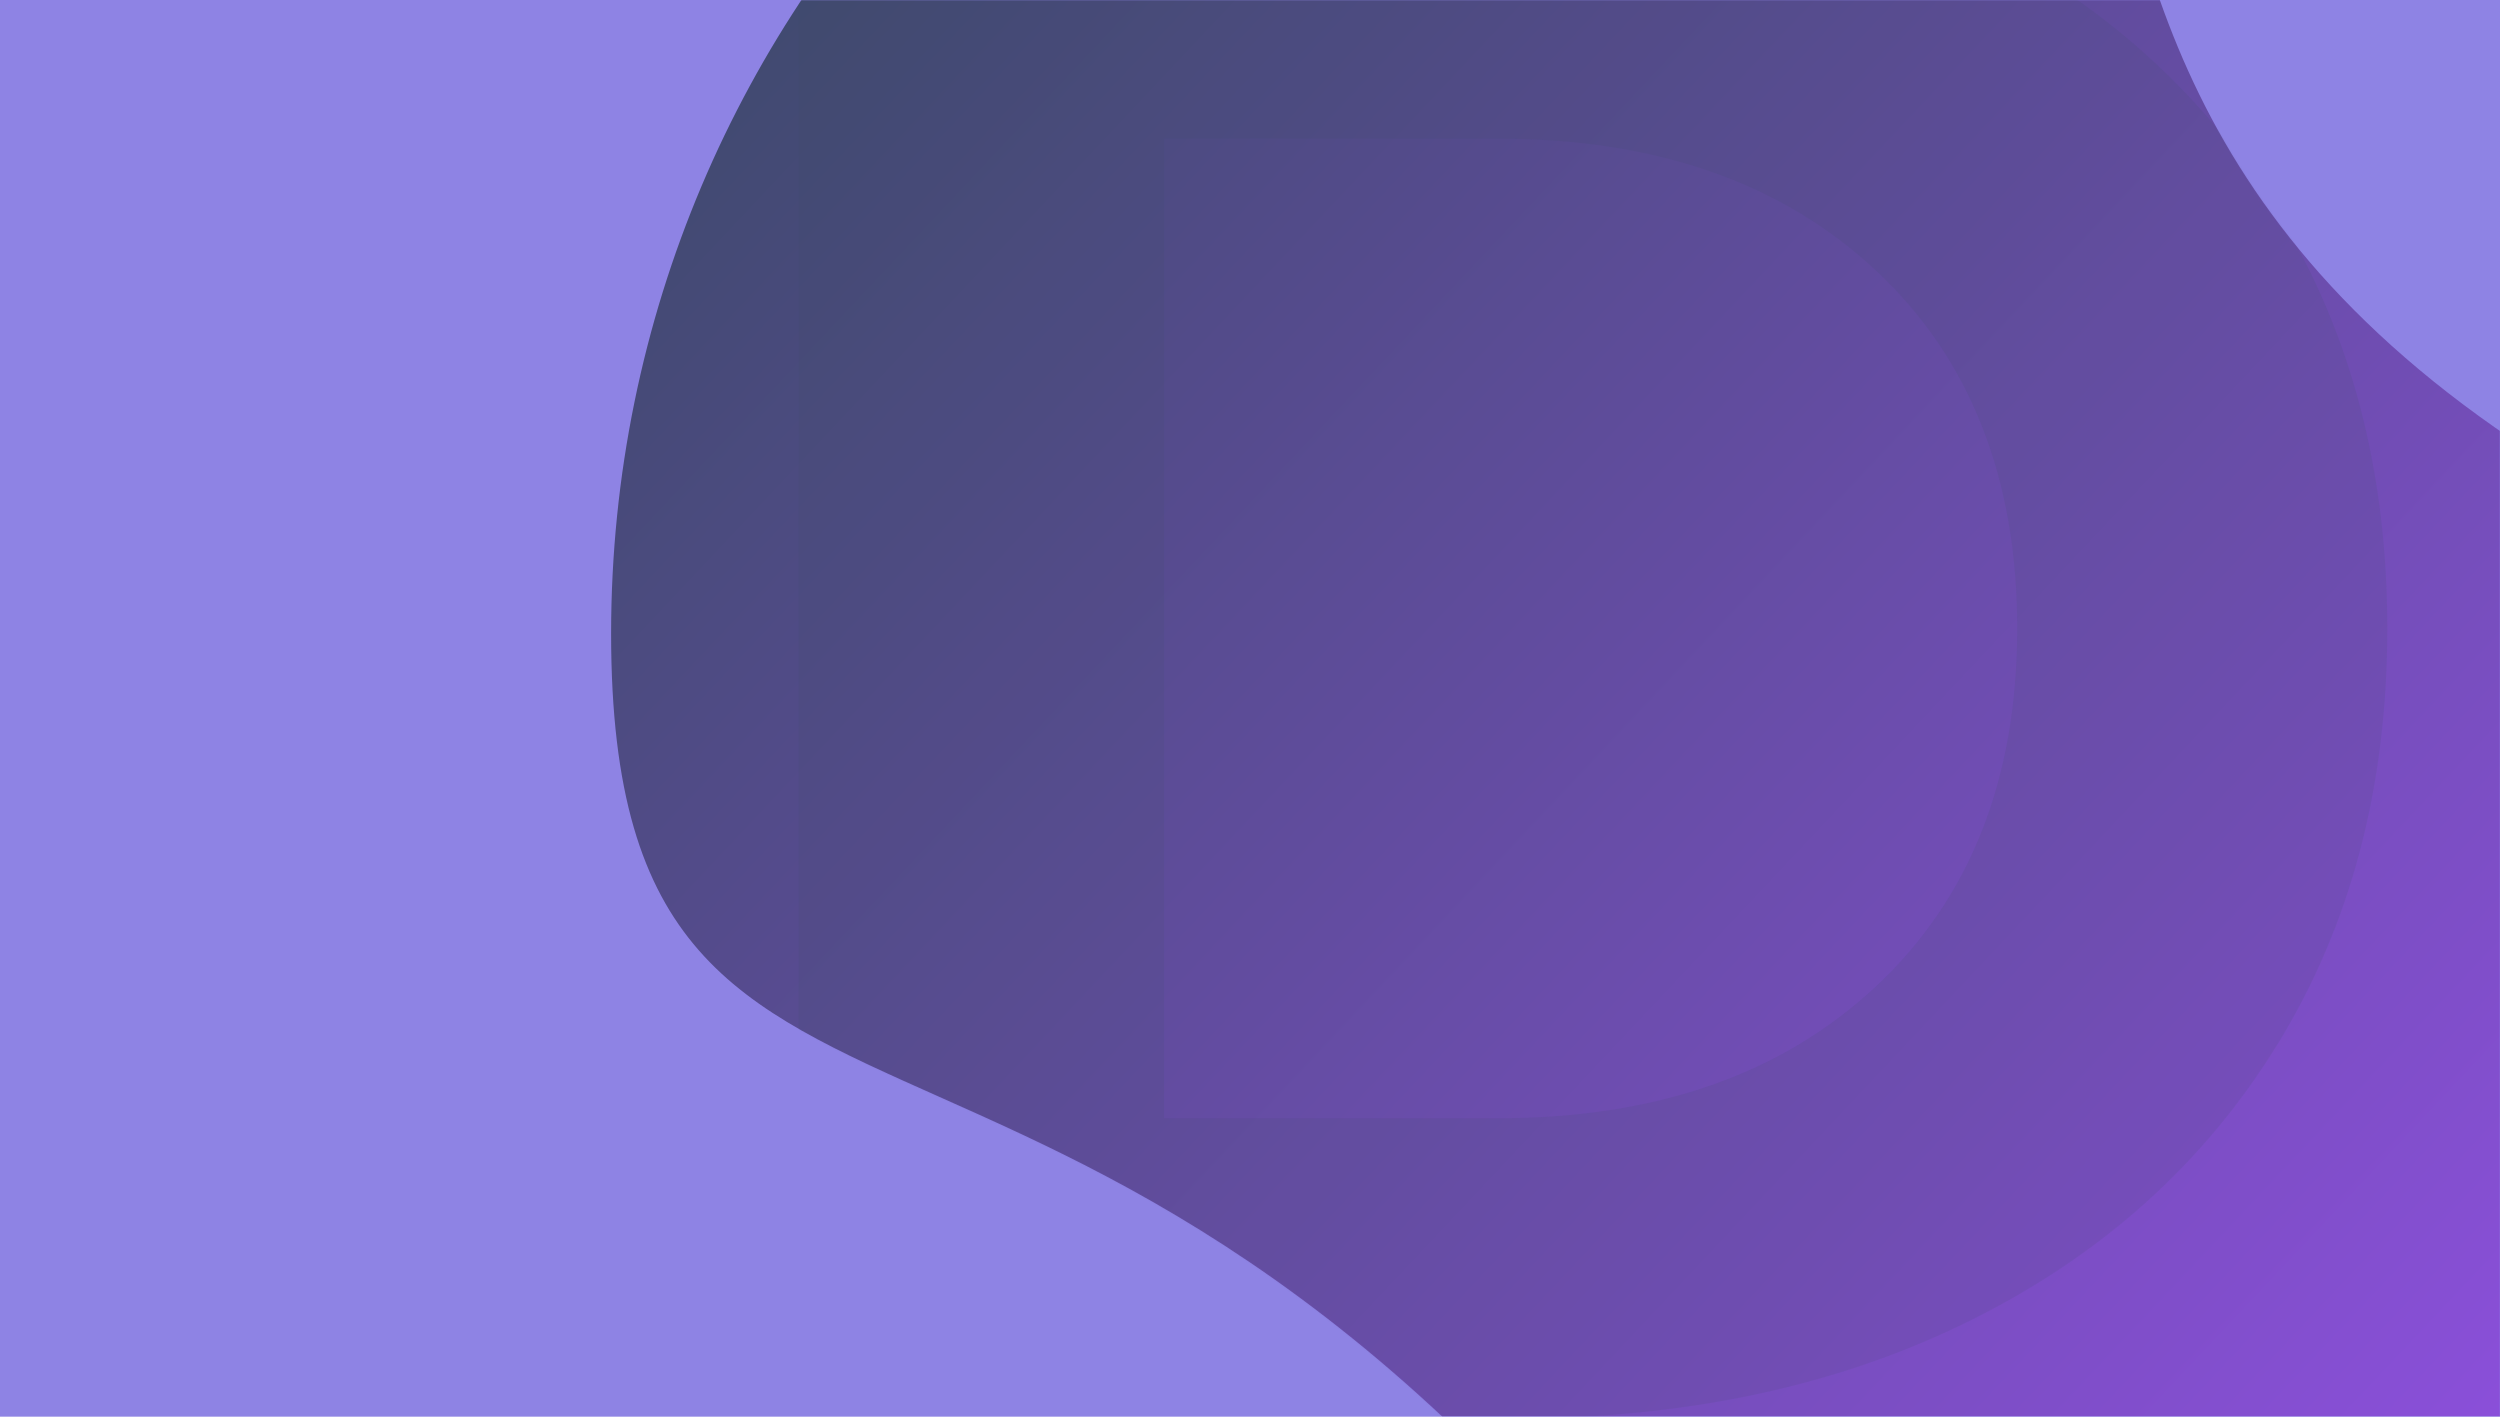 <?xml version="1.0" encoding="UTF-8"?>
<svg width="1440px" height="816px" viewBox="0 0 1440 816" version="1.1" xmlns="http://www.w3.org/2000/svg" xmlns:xlink="http://www.w3.org/1999/xlink">
    <!-- Generator: Sketch 58 (84663) - https://sketch.com -->
    <title>background</title>
    <desc>Created with Sketch.</desc>
    <defs>
        <rect id="path-1" x="0" y="0" width="1440" height="816"></rect>
        <linearGradient x1="0%" y1="4.859%" x2="75.264%" y2="72.143%" id="linearGradient-3">
            <stop stop-color="#34495E" offset="0%"></stop>
            <stop stop-color="#A551FF" offset="100%"></stop>
        </linearGradient>
        <path d="M655,1321 C1024.069,1853.853 2005.465,907.593 1324.051,662.026 C642.637,416.459 1027.652,5.68434189e-13 662.026,5.68434189e-13 C296.399,5.68434189e-13 0,296.399 0,662.026 C0,1027.652 285.931,788.147 655,1321 Z" id="path-4"></path>
    </defs>
    <g id="background" stroke="none" stroke-width="1" fill="none" fill-rule="evenodd">
        <rect fill="#FFFFFF" x="0" y="0" width="1440" height="816"></rect>
        <g id="Group-3">
            <mask id="mask-2" fill="white">
                <use xlink:href="#path-1"></use>
            </mask>
            <use id="Rectangle" fill="#8E83E4" xlink:href="#path-1"></use>
            <g id="Group-2" mask="url(#mask-2)">
                <g transform="translate(352, -297)">
                    <mask id="mask-5" fill="white">
                        <use xlink:href="#path-4"></use>
                    </mask>
                    <use id="Oval" stroke="none" fill="url(#linearGradient-3)" fill-rule="evenodd" xlink:href="#path-4"></use>
                    <path d="M521.3,204 C620.1,204 707.416,222.85 783.25,260.55 C859.084,298.25 918.016,351.333 960.05,419.8 C1002.084,488.267 1023.1,568 1023.1,659 C1023.1,750 1002.084,829.733 960.05,898.2 C918.016,966.667 859.084,1019.75 783.25,1057.45 C707.416,1095.15 620.1,1114 521.3,1114 L107.9,1114 L107.9,204 L521.3,204 Z M510.9,376.9 L318.5,376.9 L318.5,941.1 L510.9,941.1 C601.9,941.1 674.483,915.75 728.65,865.05 C782.817,814.35 809.9,745.667 809.9,659 C809.9,572.333 782.817,503.65 728.65,452.95 C674.483,402.25 601.9,376.9 510.9,376.9 L510.9,376.9 Z" id="D" stroke="none" fill="#34495E" fill-rule="nonzero" opacity="0.33" mask="url(#mask-5)"></path>
                </g>
            </g>
        </g>
    </g>
</svg>